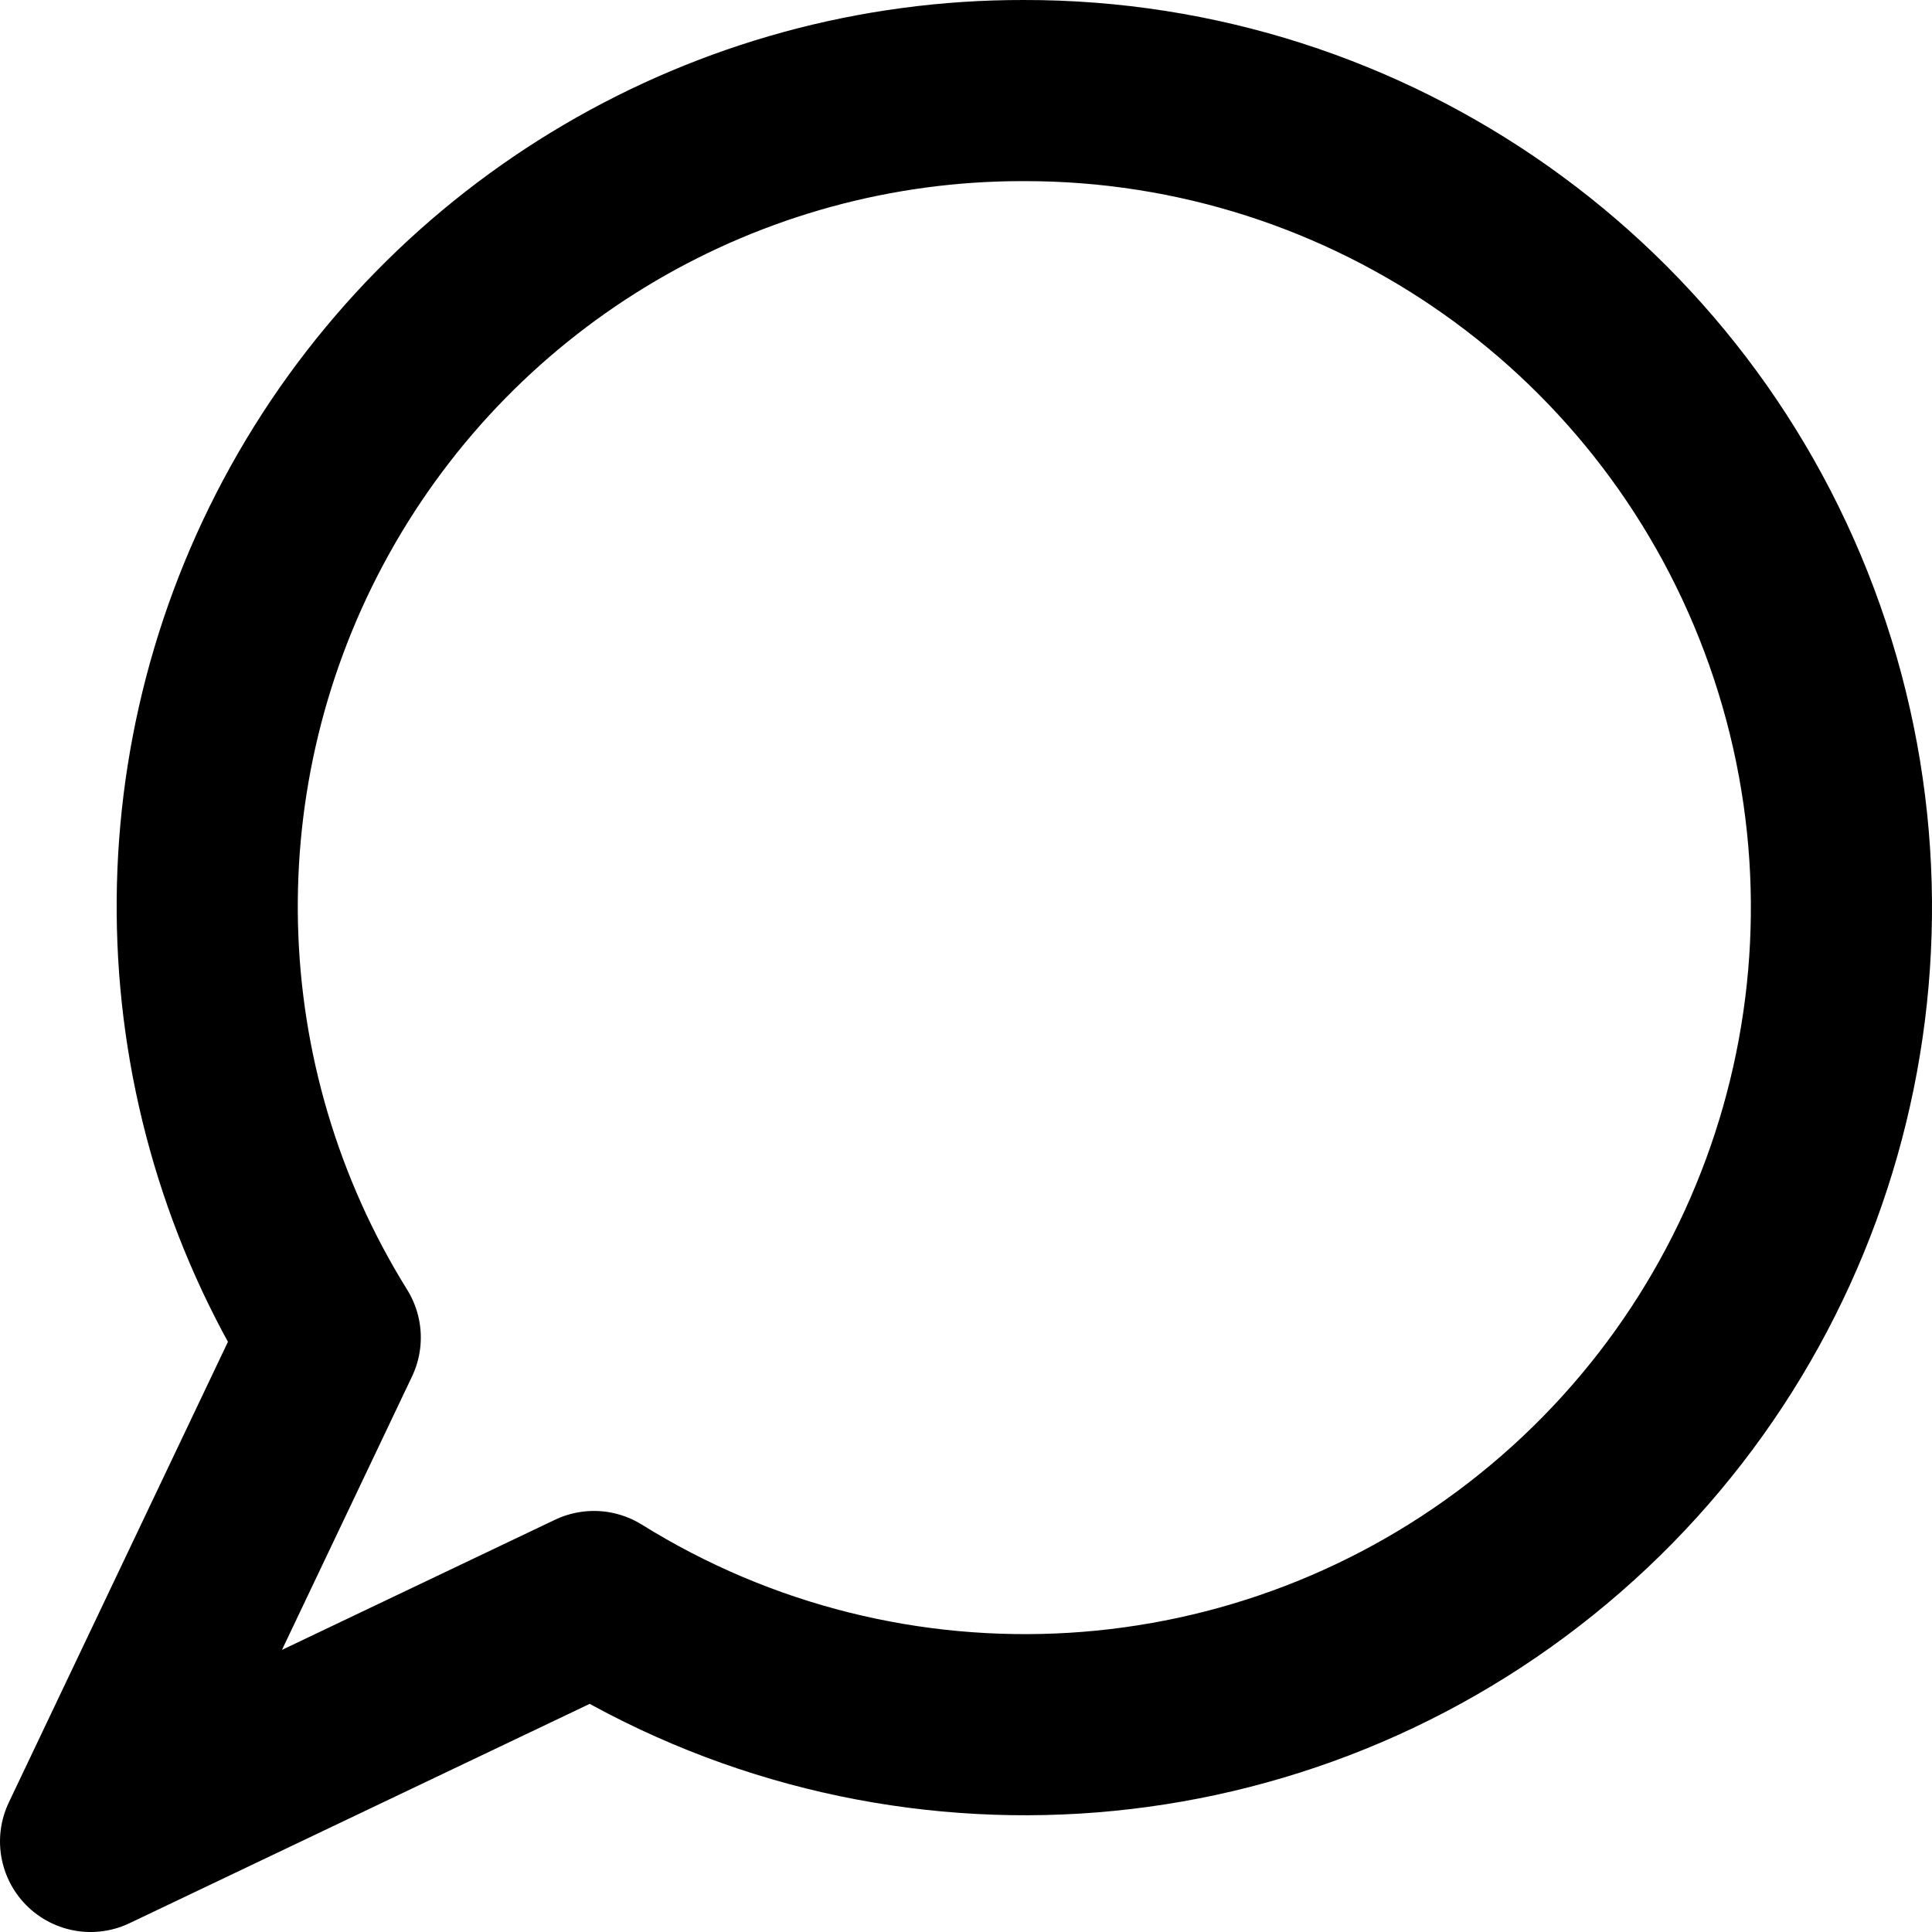 <svg width="16" height="16" viewBox="0 0 16 16" fill="none" xmlns="http://www.w3.org/2000/svg">
<path fill-rule="evenodd" clip-rule="evenodd" d="M8.477 0.75C6.023 0.746 3.761 2.076 2.568 4.221C1.375 6.367 1.439 8.992 2.735 11.077L0.75 15.25L4.919 13.263C7.357 14.78 10.486 14.591 12.724 12.791C14.961 10.992 15.82 7.974 14.864 5.264C13.909 2.555 11.348 0.745 8.477 0.75Z" stroke="black" stroke-width="1.5" stroke-linecap="round" stroke-linejoin="round"/>
</svg>
